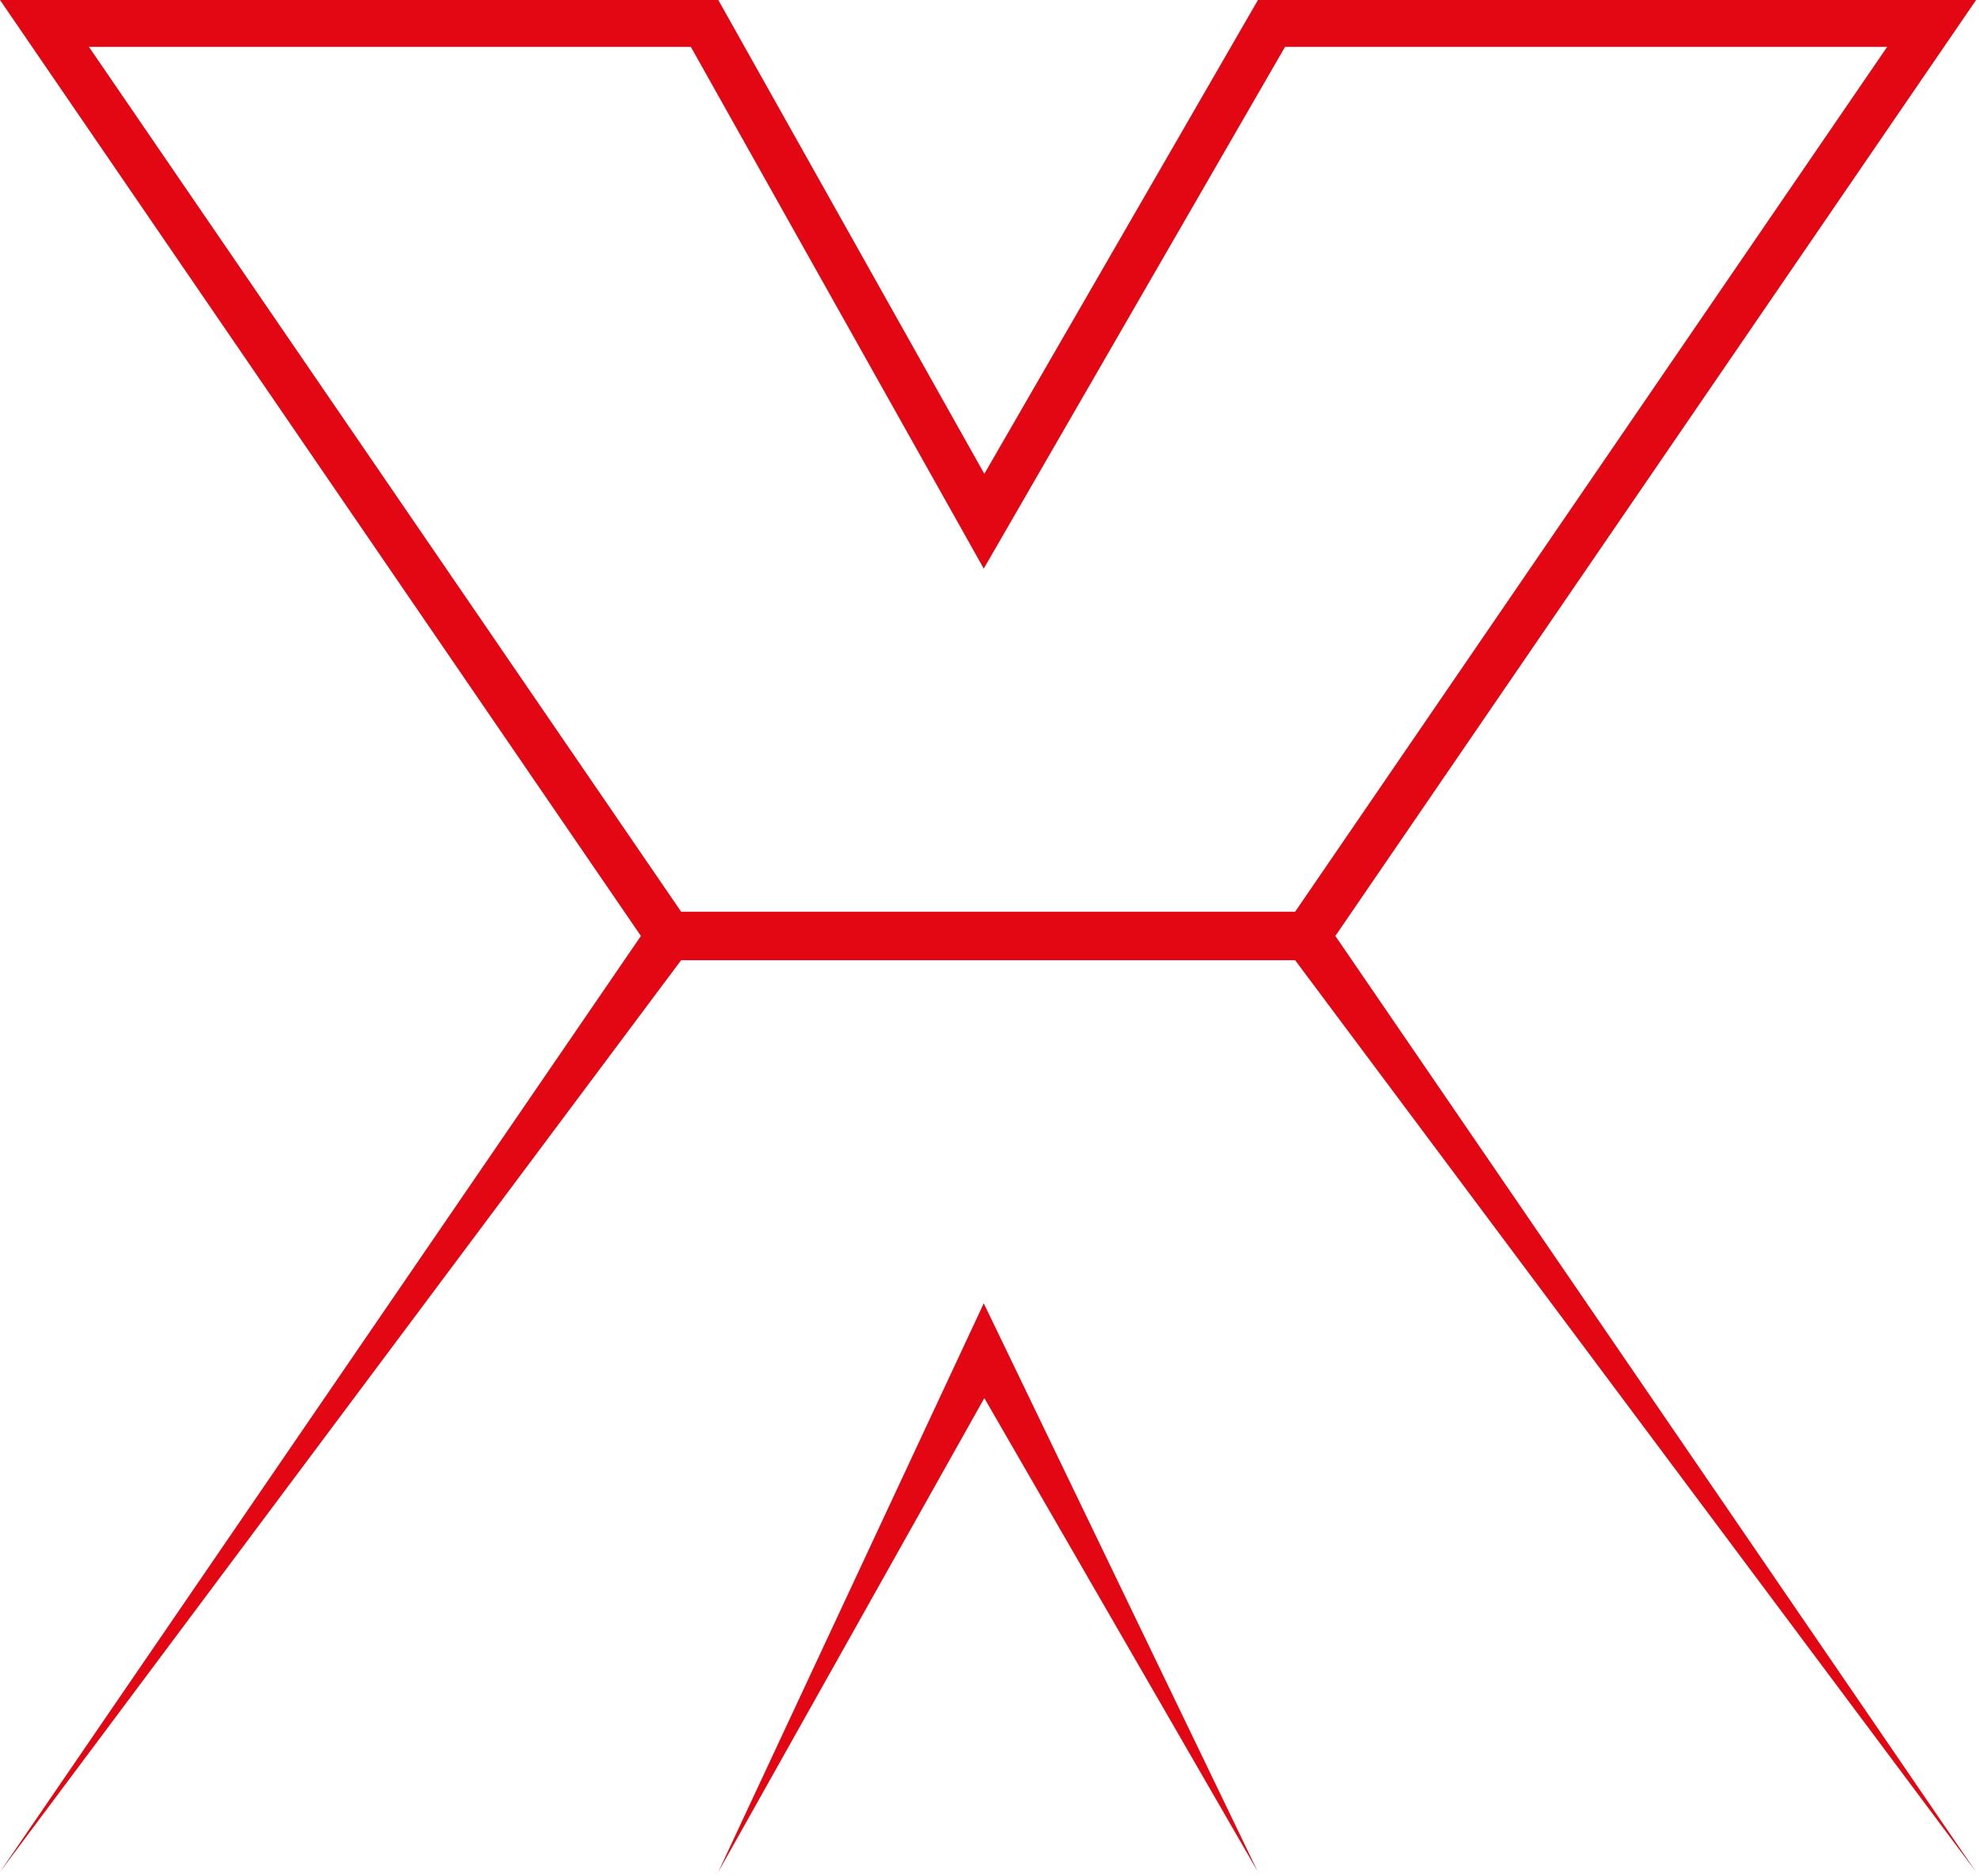 <?xml version="1.0" encoding="UTF-8"?>
<svg width="364px" height="345px" viewBox="0 0 364 345" version="1.1" xmlns="http://www.w3.org/2000/svg" xmlns:xlink="http://www.w3.org/1999/xlink">
    <!-- Generator: Sketch 44.1 (41455) - http://www.bohemiancoding.com/sketch -->
    <title>X</title>
    <desc>Created with Sketch.</desc>
    <defs></defs>
    <g id="Desktop" stroke="none" stroke-width="1" fill="none" fill-rule="evenodd">
        <g id="2017" transform="translate(-538, -340)" fill="#E30613">
            <g id="X" transform="translate(538, 340)">
                <path d="M231.377,0 L181.048,87.16 L132.118,0 L0.002,0 L120.734,176.327 L242.762,176.327 L363.462,0 L231.377,0 Z M236.357,8.622 L347.107,8.622 L238.216,167.703 L125.282,167.703 L16.358,8.622 L127.071,8.622 L180.943,104.589 L236.357,8.622 Z" id="Fill-1"></path>
                <path d="M120.735,167.996 L0,344.323 L125.281,176.619 L238.214,176.619 L363.46,344.323 L242.764,167.996 L120.735,167.996 Z M132.119,344.323 L181.048,257.163 L231.322,344.222 L180.944,239.734 L132.119,344.323 Z" id="Fill-2"></path>
            </g>
        </g>
    </g>
</svg>